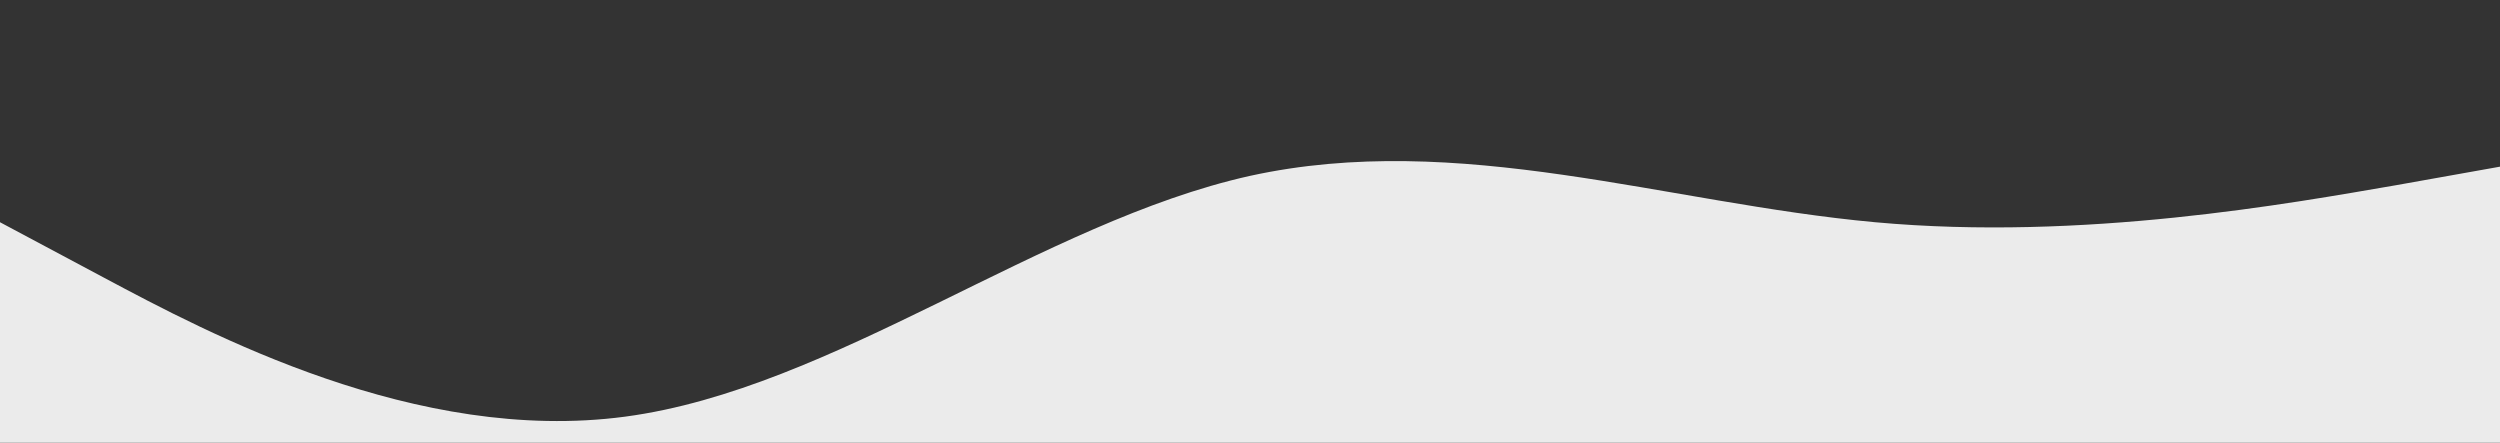 <?xml version="1.0" standalone="no"?><svg xmlns="http://www.w3.org/2000/svg" viewBox="0 0 1440 255"><rect x="0" y="0" width="1440" height="255" fill="#333333" stroke="none"/><path fill="#EBEBEB" fill-opacity="1" d="M0,128L60,160C120,192,240,256,360,240C480,224,600,128,720,101.3C840,75,960,117,1080,128C1200,139,1320,117,1380,106.7L1440,96L1440,320L1380,320C1320,320,1200,320,1080,320C960,320,840,320,720,320C600,320,480,320,360,320C240,320,120,320,60,320L0,320Z"></path></svg>